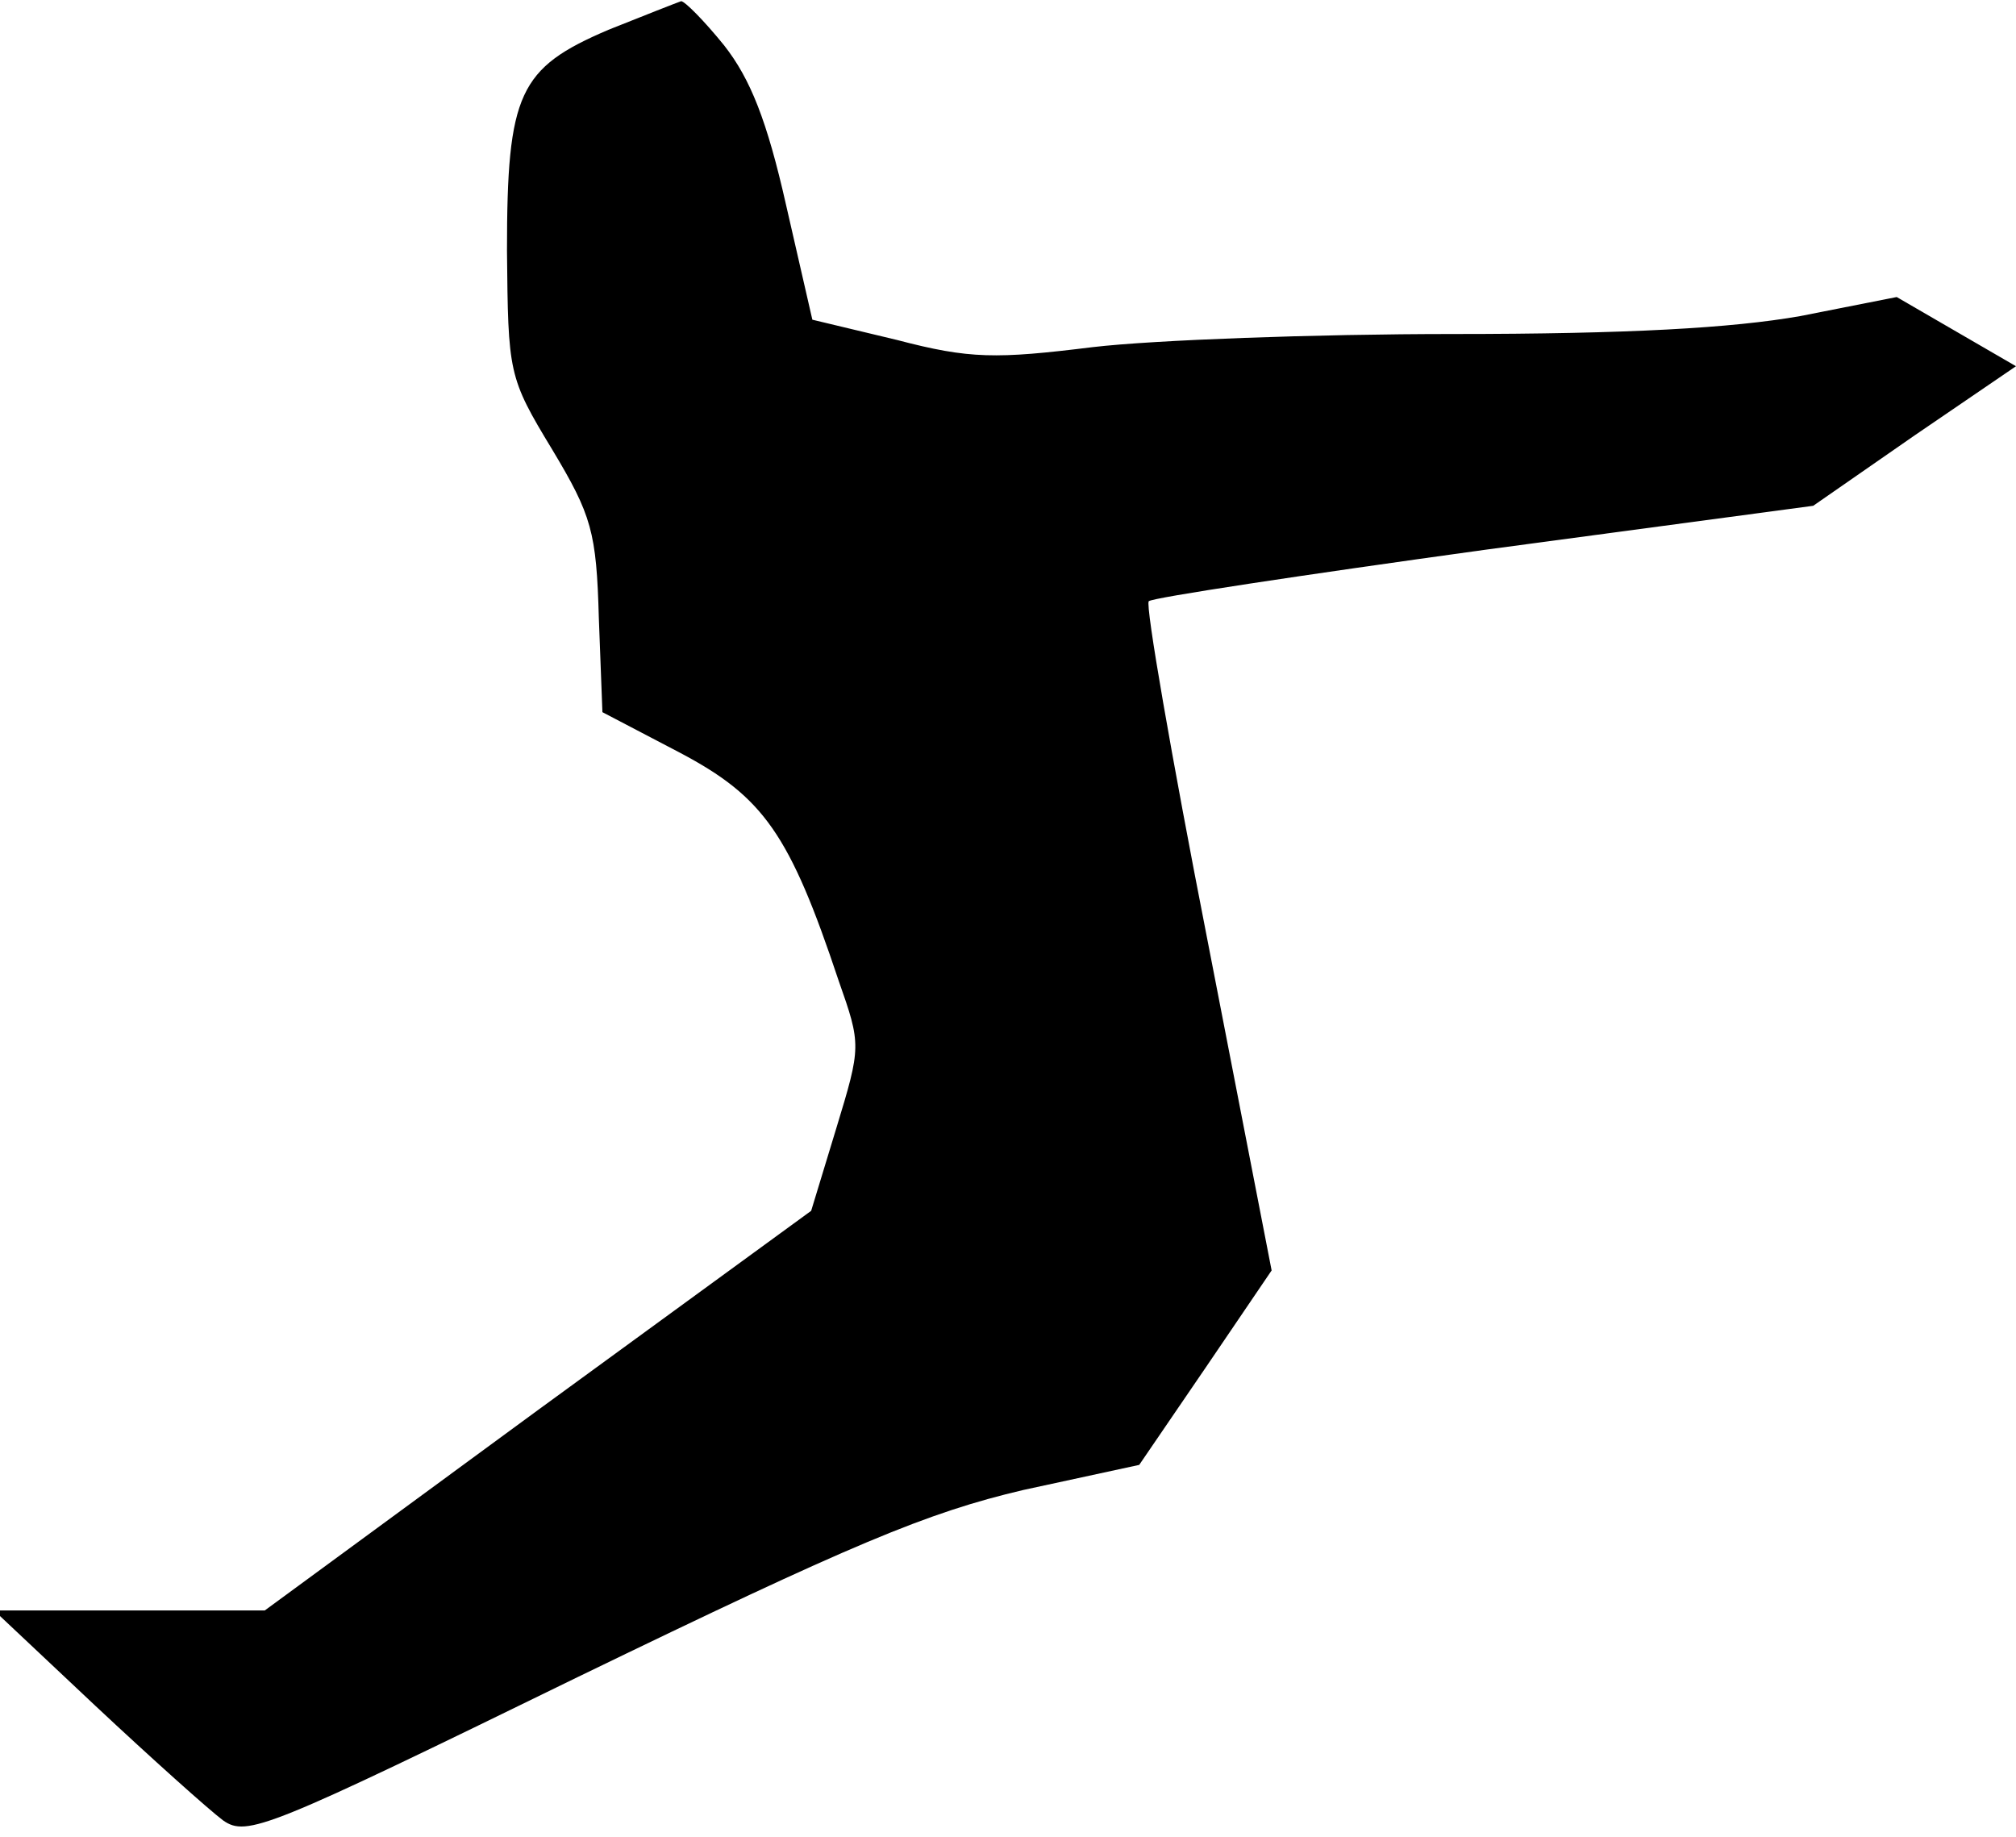 <?xml version="1.0" standalone="no"?>
<!DOCTYPE svg PUBLIC "-//W3C//DTD SVG 20010904//EN"
 "http://www.w3.org/TR/2001/REC-SVG-20010904/DTD/svg10.dtd">
<svg version="1.0" xmlns="http://www.w3.org/2000/svg"
 width="169pt" height="154pt" viewBox="0 0 169 154"
 preserveAspectRatio="xMidYMid meet">
<g transform="translate(0,154) scale(0.1,-0.1)"
fill="#000000" stroke="none">
<path fill="#000000" stroke="none" d="M510 1515 c-75 -32 -85 -53 -85 -185 1
-103 1 -106 38 -167 33 -55 37 -69 39 -141 l3 -79 65 -34 c70 -37 92 -68 133
-191 19 -54 19 -55 -2 -124 l-21 -69 -229 -167 -229 -168 -114 0 -113 0 85
-80 c47 -44 95 -87 107 -96 20 -14 37 -7 297 120 231 112 293 138 374 157 l97
21 56 82 55 81 -54 278 c-30 153 -52 280 -49 283 3 3 129 22 281 43 l276 37
85 59 85 58 -50 29 -50 29 -81 -16 c-57 -10 -144 -15 -291 -15 -115 0 -251 -5
-302 -11 -81 -10 -103 -10 -164 6 l-71 17 -22 96 c-16 71 -30 106 -52 134 -17
21 -33 37 -36 37 -3 -1 -31 -12 -61 -24z"/>
</g>
</svg>
